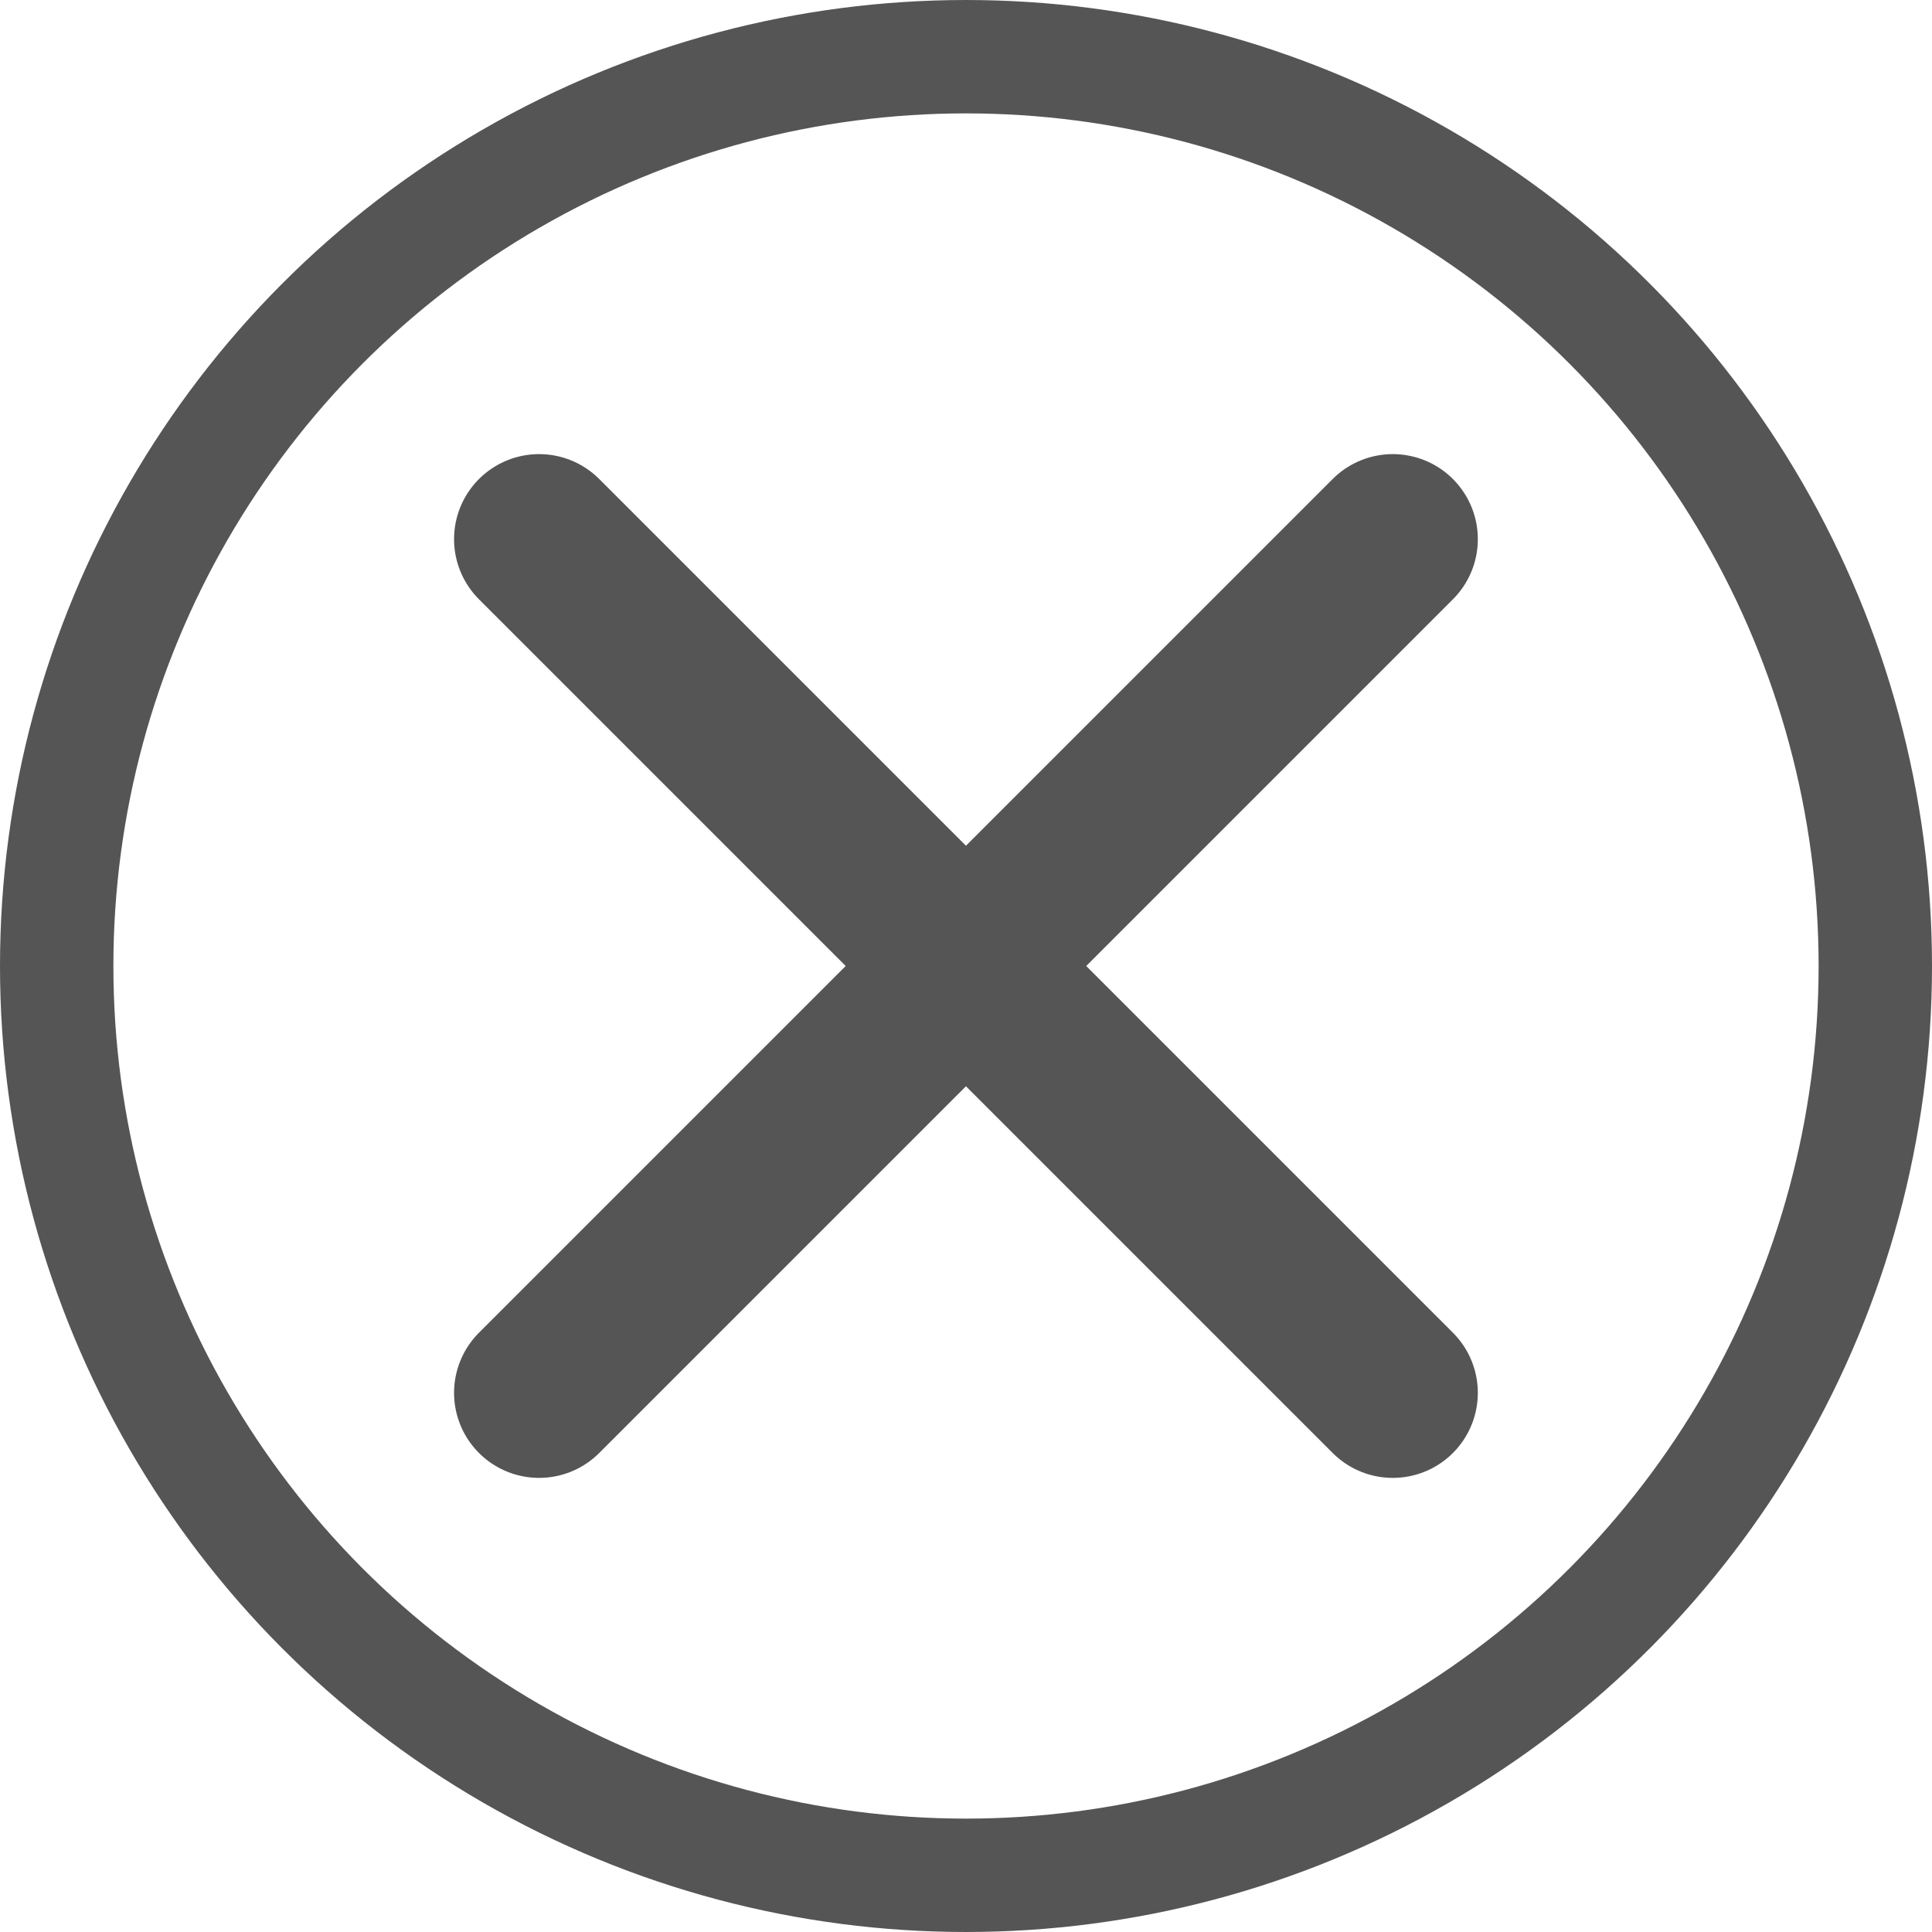<svg xmlns="http://www.w3.org/2000/svg" width="34.078" height="34.078" viewBox="0 0 34.078 34.078">
  <g>
    <circle cx="17.039" cy="17.039" r="16.039" fill="none" stroke="#555" stroke-linecap="round" stroke-miterlimit="10" stroke-width="2"/>
    <line x1="24.567" y1="9.51" x2="9.509" y2="24.568" fill="none" stroke="#555" stroke-linecap="round" stroke-miterlimit="10" stroke-width="3"/>
    <line x1="9.509" y1="9.51" x2="24.567" y2="24.568" fill="none" stroke="#555" stroke-linecap="round" stroke-miterlimit="10" stroke-width="3"/>
  </g>
</svg>
